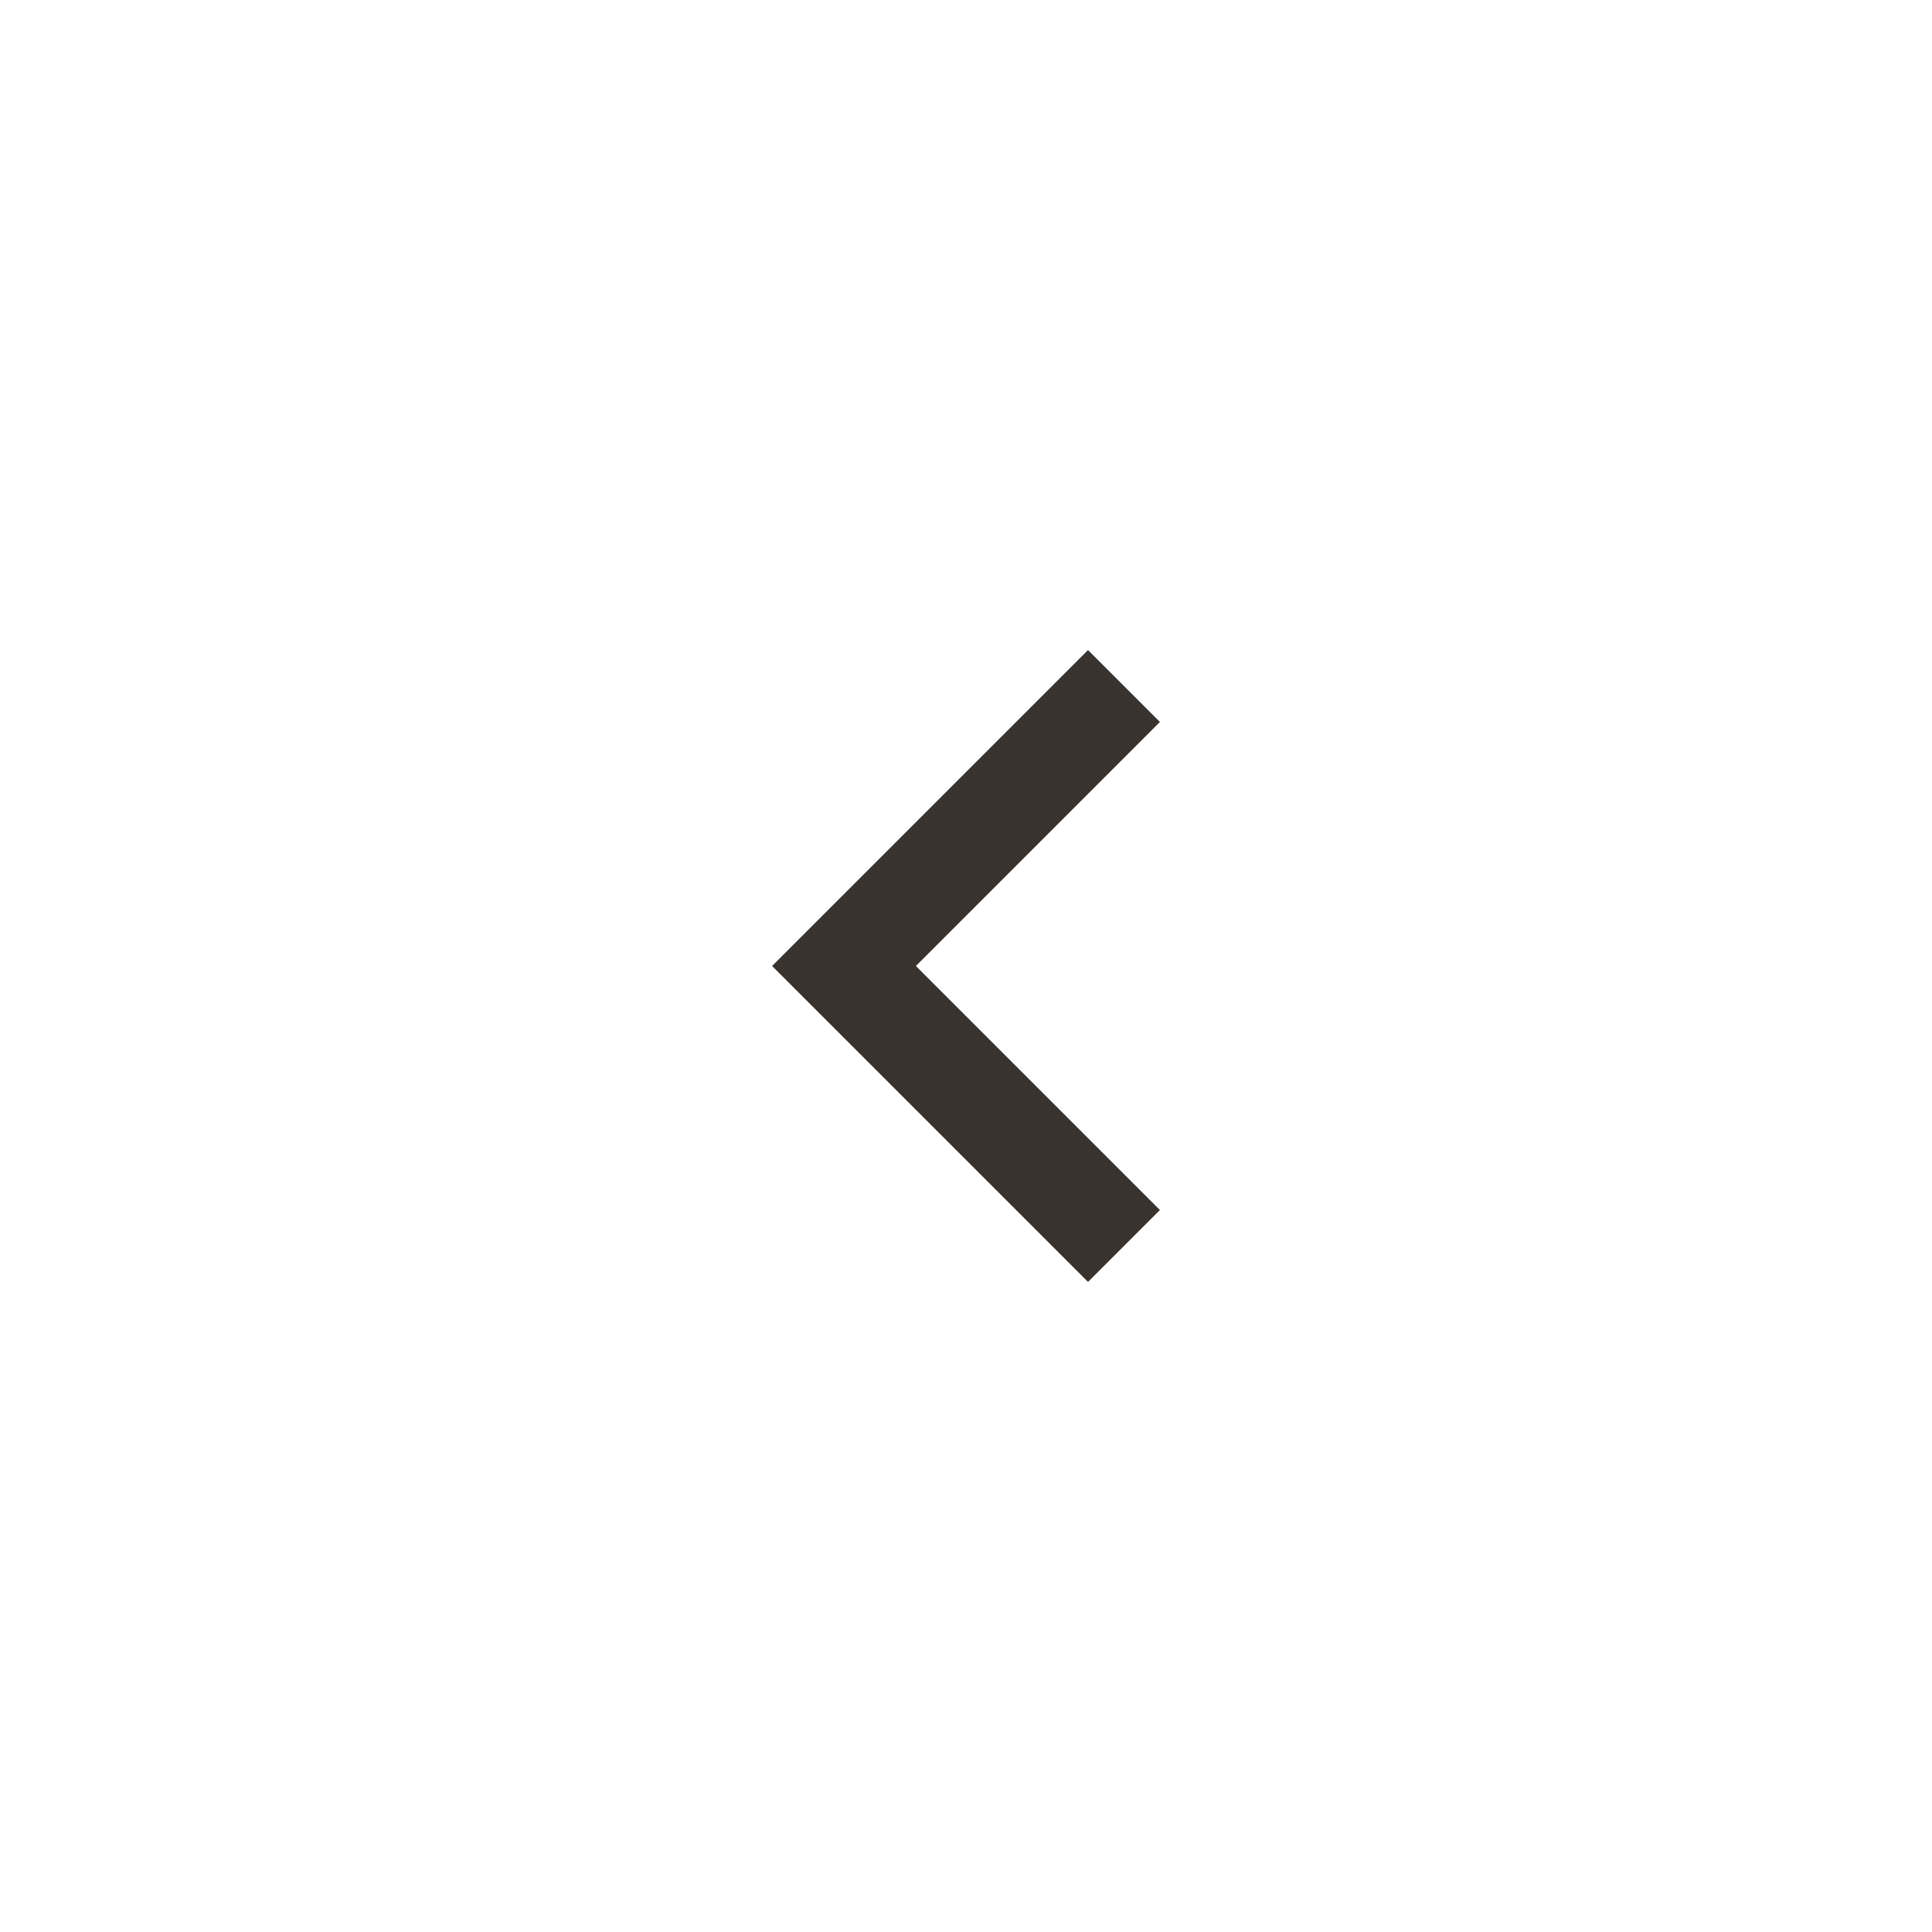 <svg width="38" height="38" viewBox="0 0 38 38" fill="none" xmlns="http://www.w3.org/2000/svg">
<g filter="url(#filter0_d_725_28053)">
<circle opacity="0.88" cx="19" cy="18" r="16" transform="rotate(180 19 18)" fill="white"/>
<path d="M21.4 13.2L16.6 18L21.4 22.8" stroke="#38332F" stroke-width="2" stroke-linecap="square"/>
</g>
<defs>
<filter id="filter0_d_725_28053" x="0" y="0" width="38" height="38" filterUnits="userSpaceOnUse" color-interpolation-filters="sRGB">
<feFlood flood-opacity="0" result="BackgroundImageFix"/>
<feColorMatrix in="SourceAlpha" type="matrix" values="0 0 0 0 0 0 0 0 0 0 0 0 0 0 0 0 0 0 127 0" result="hardAlpha"/>
<feOffset dy="1"/>
<feGaussianBlur stdDeviation="1.5"/>
<feComposite in2="hardAlpha" operator="out"/>
<feColorMatrix type="matrix" values="0 0 0 0 0 0 0 0 0 0 0 0 0 0 0 0 0 0 0.24 0"/>
<feBlend mode="normal" in2="BackgroundImageFix" result="effect1_dropShadow_725_28053"/>
<feBlend mode="normal" in="SourceGraphic" in2="effect1_dropShadow_725_28053" result="shape"/>
</filter>
</defs>
</svg>
